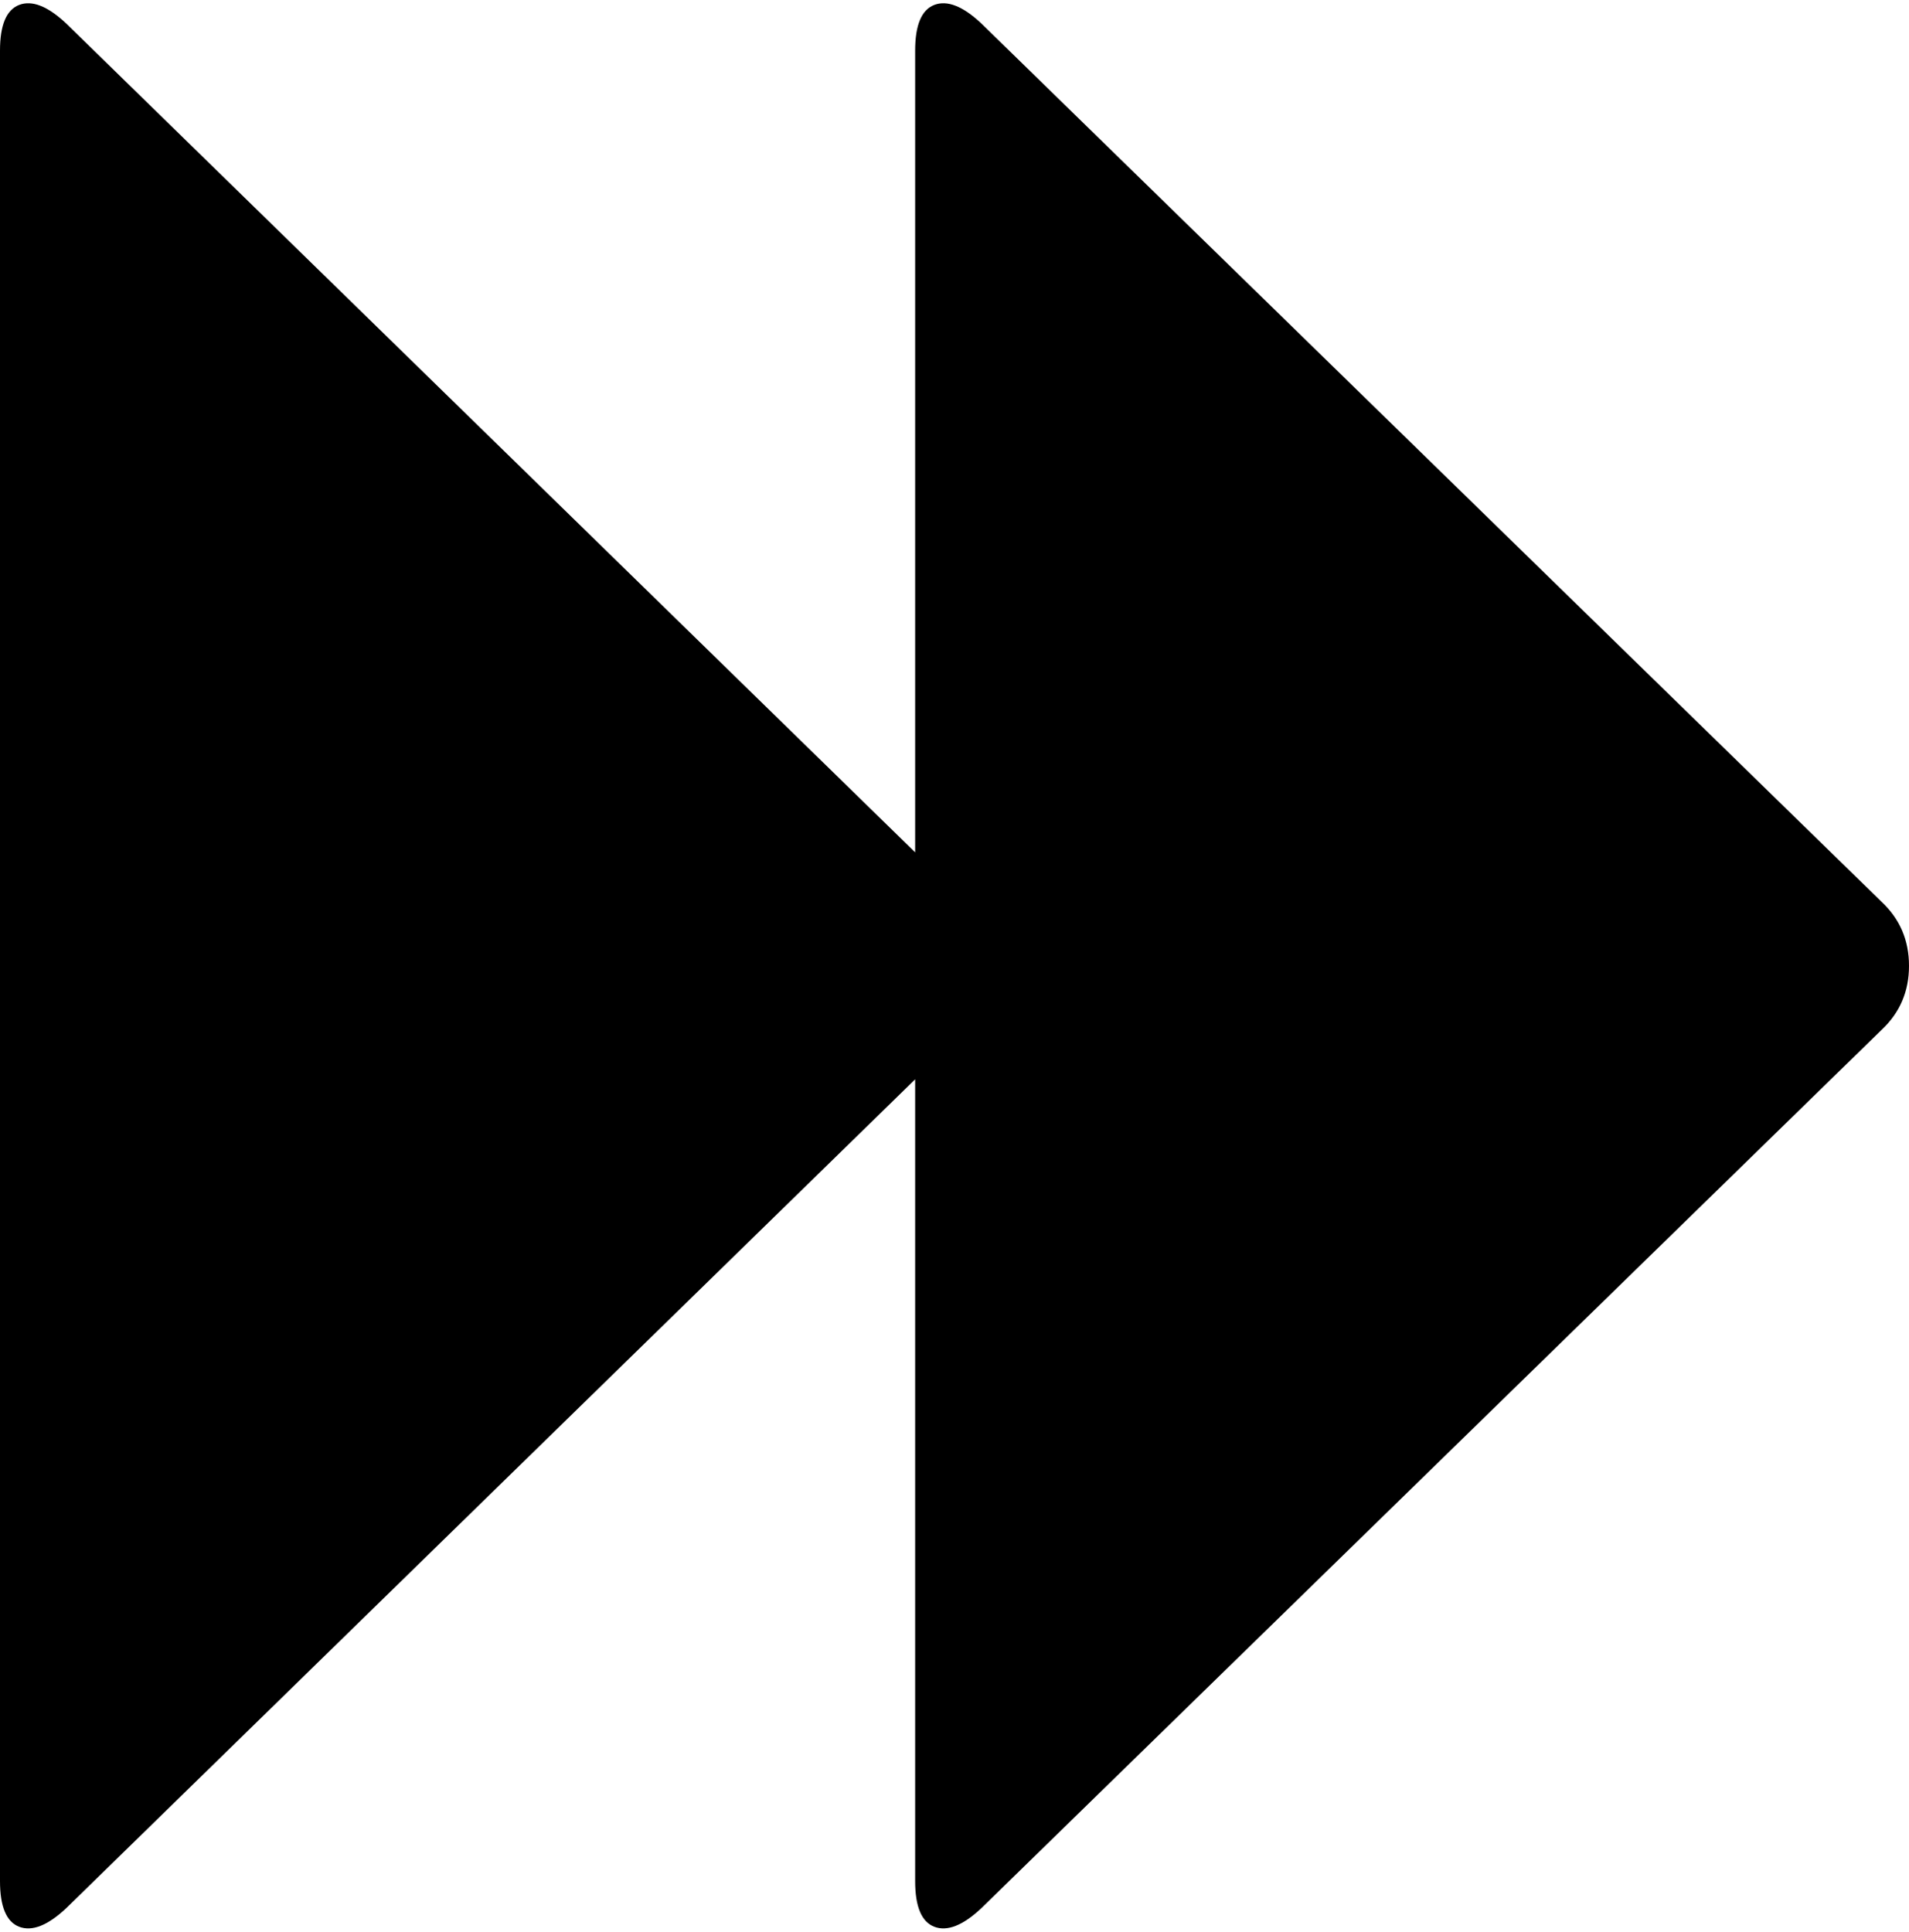 <svg xmlns="http://www.w3.org/2000/svg" viewBox="0 0 1043 1055.333"><path d="M500 465.667v-438q0-21 10.5-25t25.5 10l492 480q15 14 15 35t-15 35l-492 480q-15 14-25.5 10t-10.5-25v-438l-464 453q-15 14-25.5 10t-10.5-25v-1000q0-21 10.5-25t25.5 10z"/></svg>